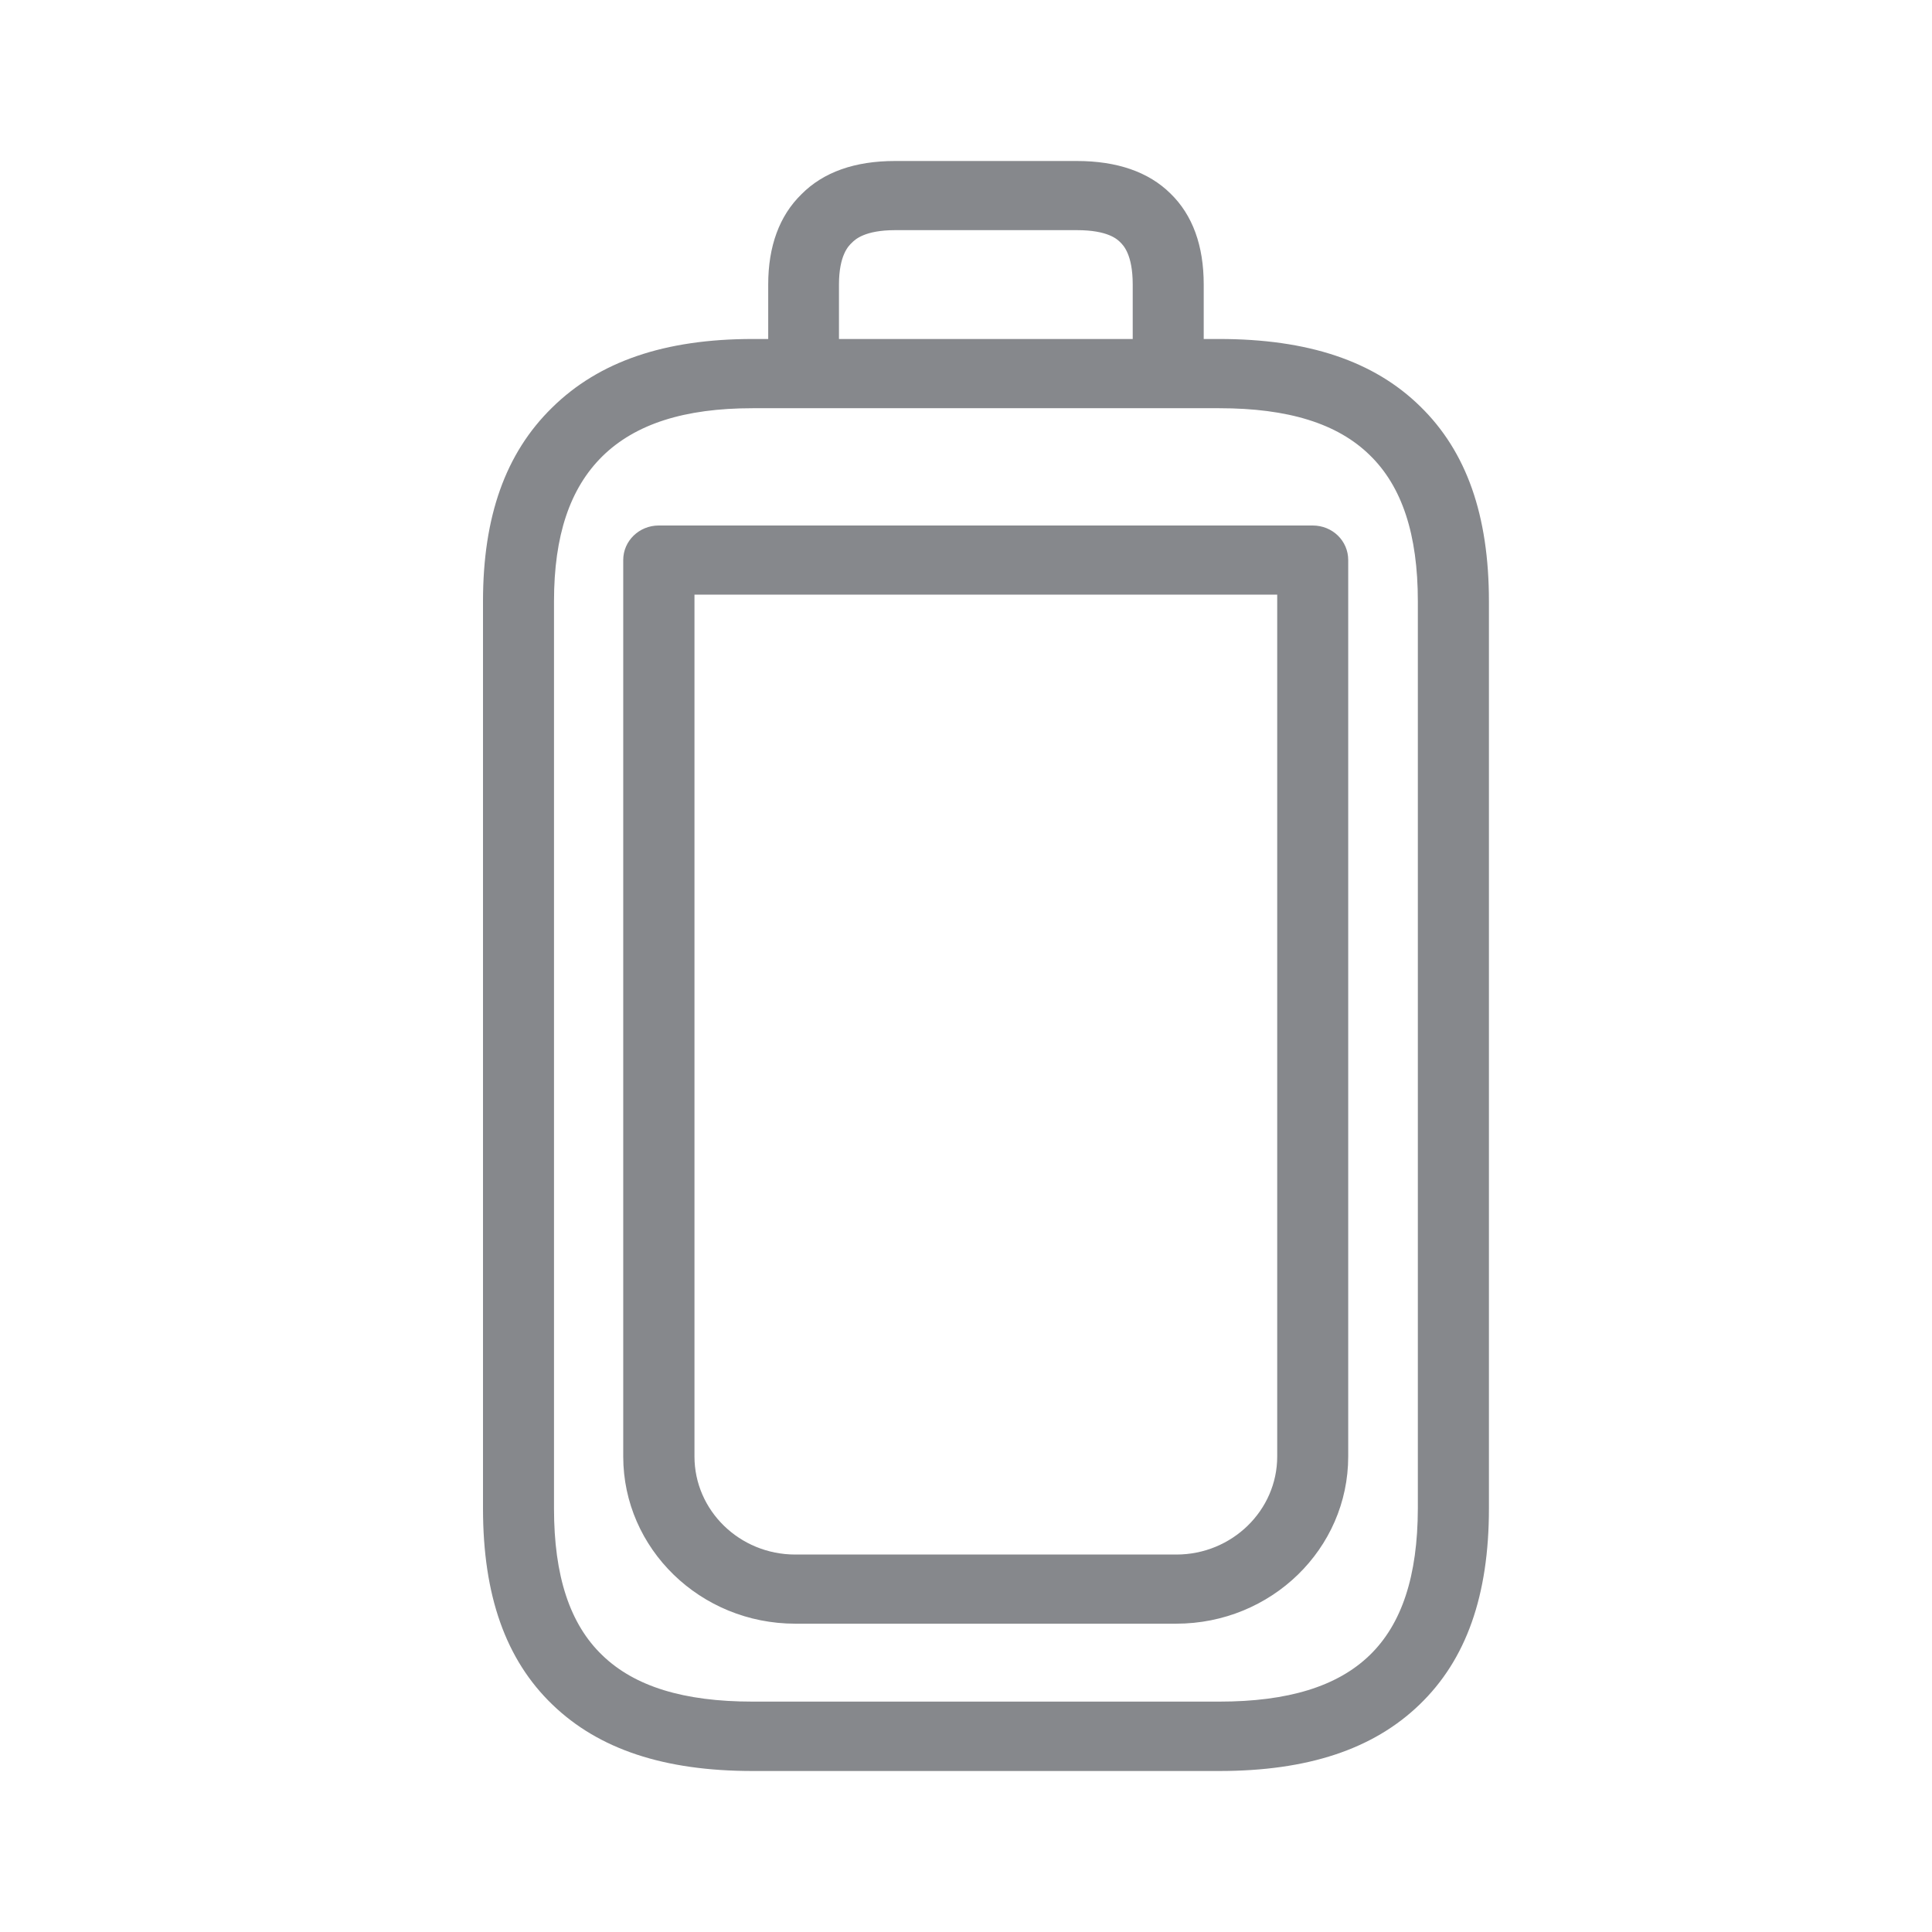 <svg width="24" height="24" viewBox="0 0 24 24" fill="none" xmlns="http://www.w3.org/2000/svg">
<path fill-rule="evenodd" clip-rule="evenodd" d="M17.613 18.739V7.47C17.613 6.639 17.417 6.044 17.016 5.654C16.615 5.261 16.003 5.071 15.146 5.071H9.349C8.501 5.071 7.892 5.267 7.483 5.668C7.079 6.067 6.882 6.653 6.882 7.47V18.739C6.882 19.578 7.079 20.176 7.483 20.563C7.884 20.95 8.493 21.138 9.349 21.138H15.146C16 21.138 16.612 20.95 17.013 20.563C17.414 20.176 17.611 19.578 17.613 18.739ZM10.422 3.534V4.211H14.071V3.534C14.071 3.161 13.954 3.047 13.917 3.01C13.88 2.973 13.763 2.859 13.379 2.859H11.12C10.741 2.859 10.621 2.976 10.582 3.016C10.542 3.053 10.422 3.17 10.422 3.534ZM17.642 5.048C18.217 5.608 18.496 6.4 18.496 7.47V18.739C18.496 19.82 18.214 20.617 17.634 21.175C17.059 21.73 16.245 22 15.146 22H9.349C8.251 22 7.437 21.73 6.862 21.175C6.282 20.617 6 19.82 6 18.739V7.47C6 6.417 6.279 5.631 6.857 5.065C7.44 4.49 8.257 4.211 9.352 4.211H9.543V3.534C9.543 3.059 9.682 2.68 9.956 2.413C10.229 2.137 10.621 2 11.117 2H13.376C13.874 2 14.267 2.134 14.54 2.404C14.816 2.672 14.953 3.053 14.953 3.534V4.211H15.143C16.248 4.211 17.067 4.484 17.642 5.048ZM15.866 18.093V7.387H8.627V18.093C8.627 18.764 9.187 19.311 9.879 19.311H14.614C15.303 19.311 15.866 18.764 15.866 18.093ZM16.307 6.528C16.552 6.528 16.748 6.718 16.748 6.957V18.093C16.748 19.24 15.792 20.17 14.611 20.17H9.879C8.701 20.17 7.742 19.24 7.742 18.093V6.957C7.742 6.718 7.941 6.528 8.183 6.528H16.307Z" fill="#86888C"/>
</svg>
